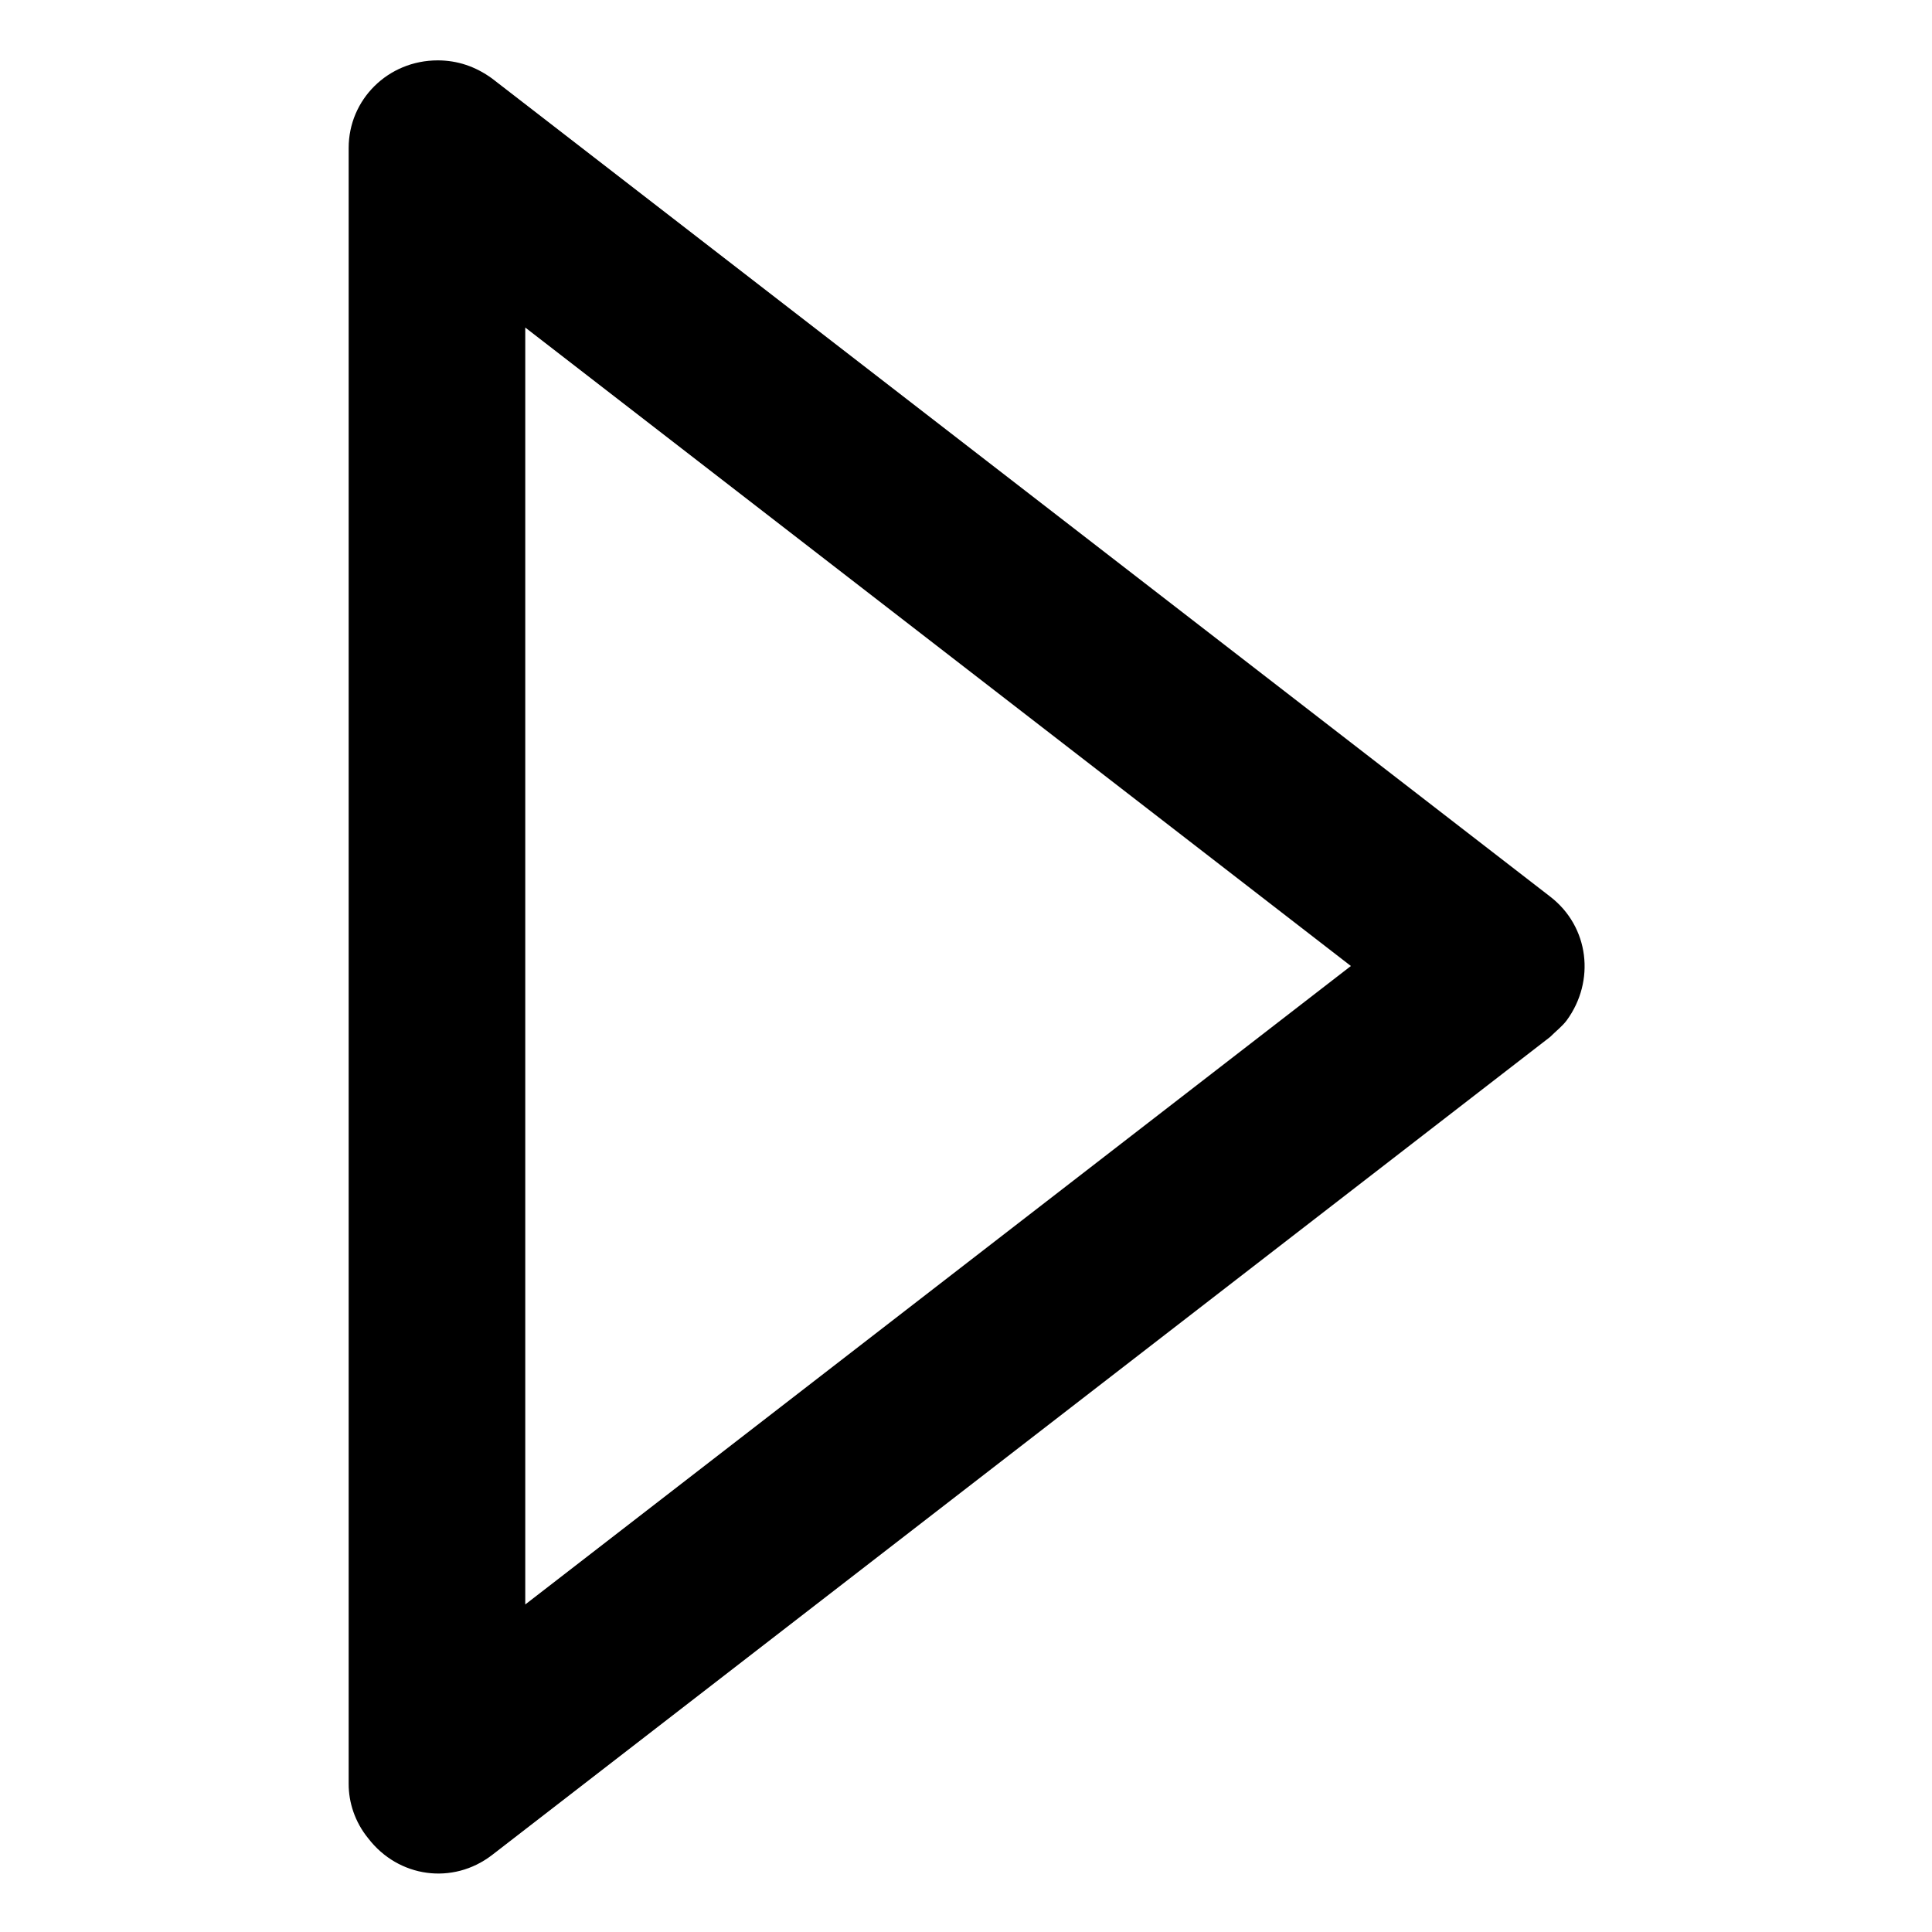 <?xml version="1.0" encoding="utf-8"?>
<!-- Generator: Adobe Illustrator 21.0.0, SVG Export Plug-In . SVG Version: 6.00 Build 0)  -->
<svg version="1.1" id="图层_1" xmlns="http://www.w3.org/2000/svg" xmlns:xlink="http://www.w3.org/1999/xlink" x="0px" y="0px"
	 viewBox="0 0 128 128" style="enable-background:new 0 0 128 128;" xml:space="preserve">
<path d="M34.8,106.3L89.5,64L34.8,21.7V106.3L34.8,106.3z M23.1,118.2V9.8C23.1,6.6,25.7,4,29,4c1.3,0,2.5,0.4,3.6,1.2l70.1,54.2
	c2.6,2,3,5.6,1.1,8.2c-0.3,0.4-0.7,0.7-1.1,1.1l-70.1,54.2c-2.6,2-6.2,1.5-8.2-1.1C23.5,120.7,23.1,119.4,23.1,118.2z"/>
</svg>
